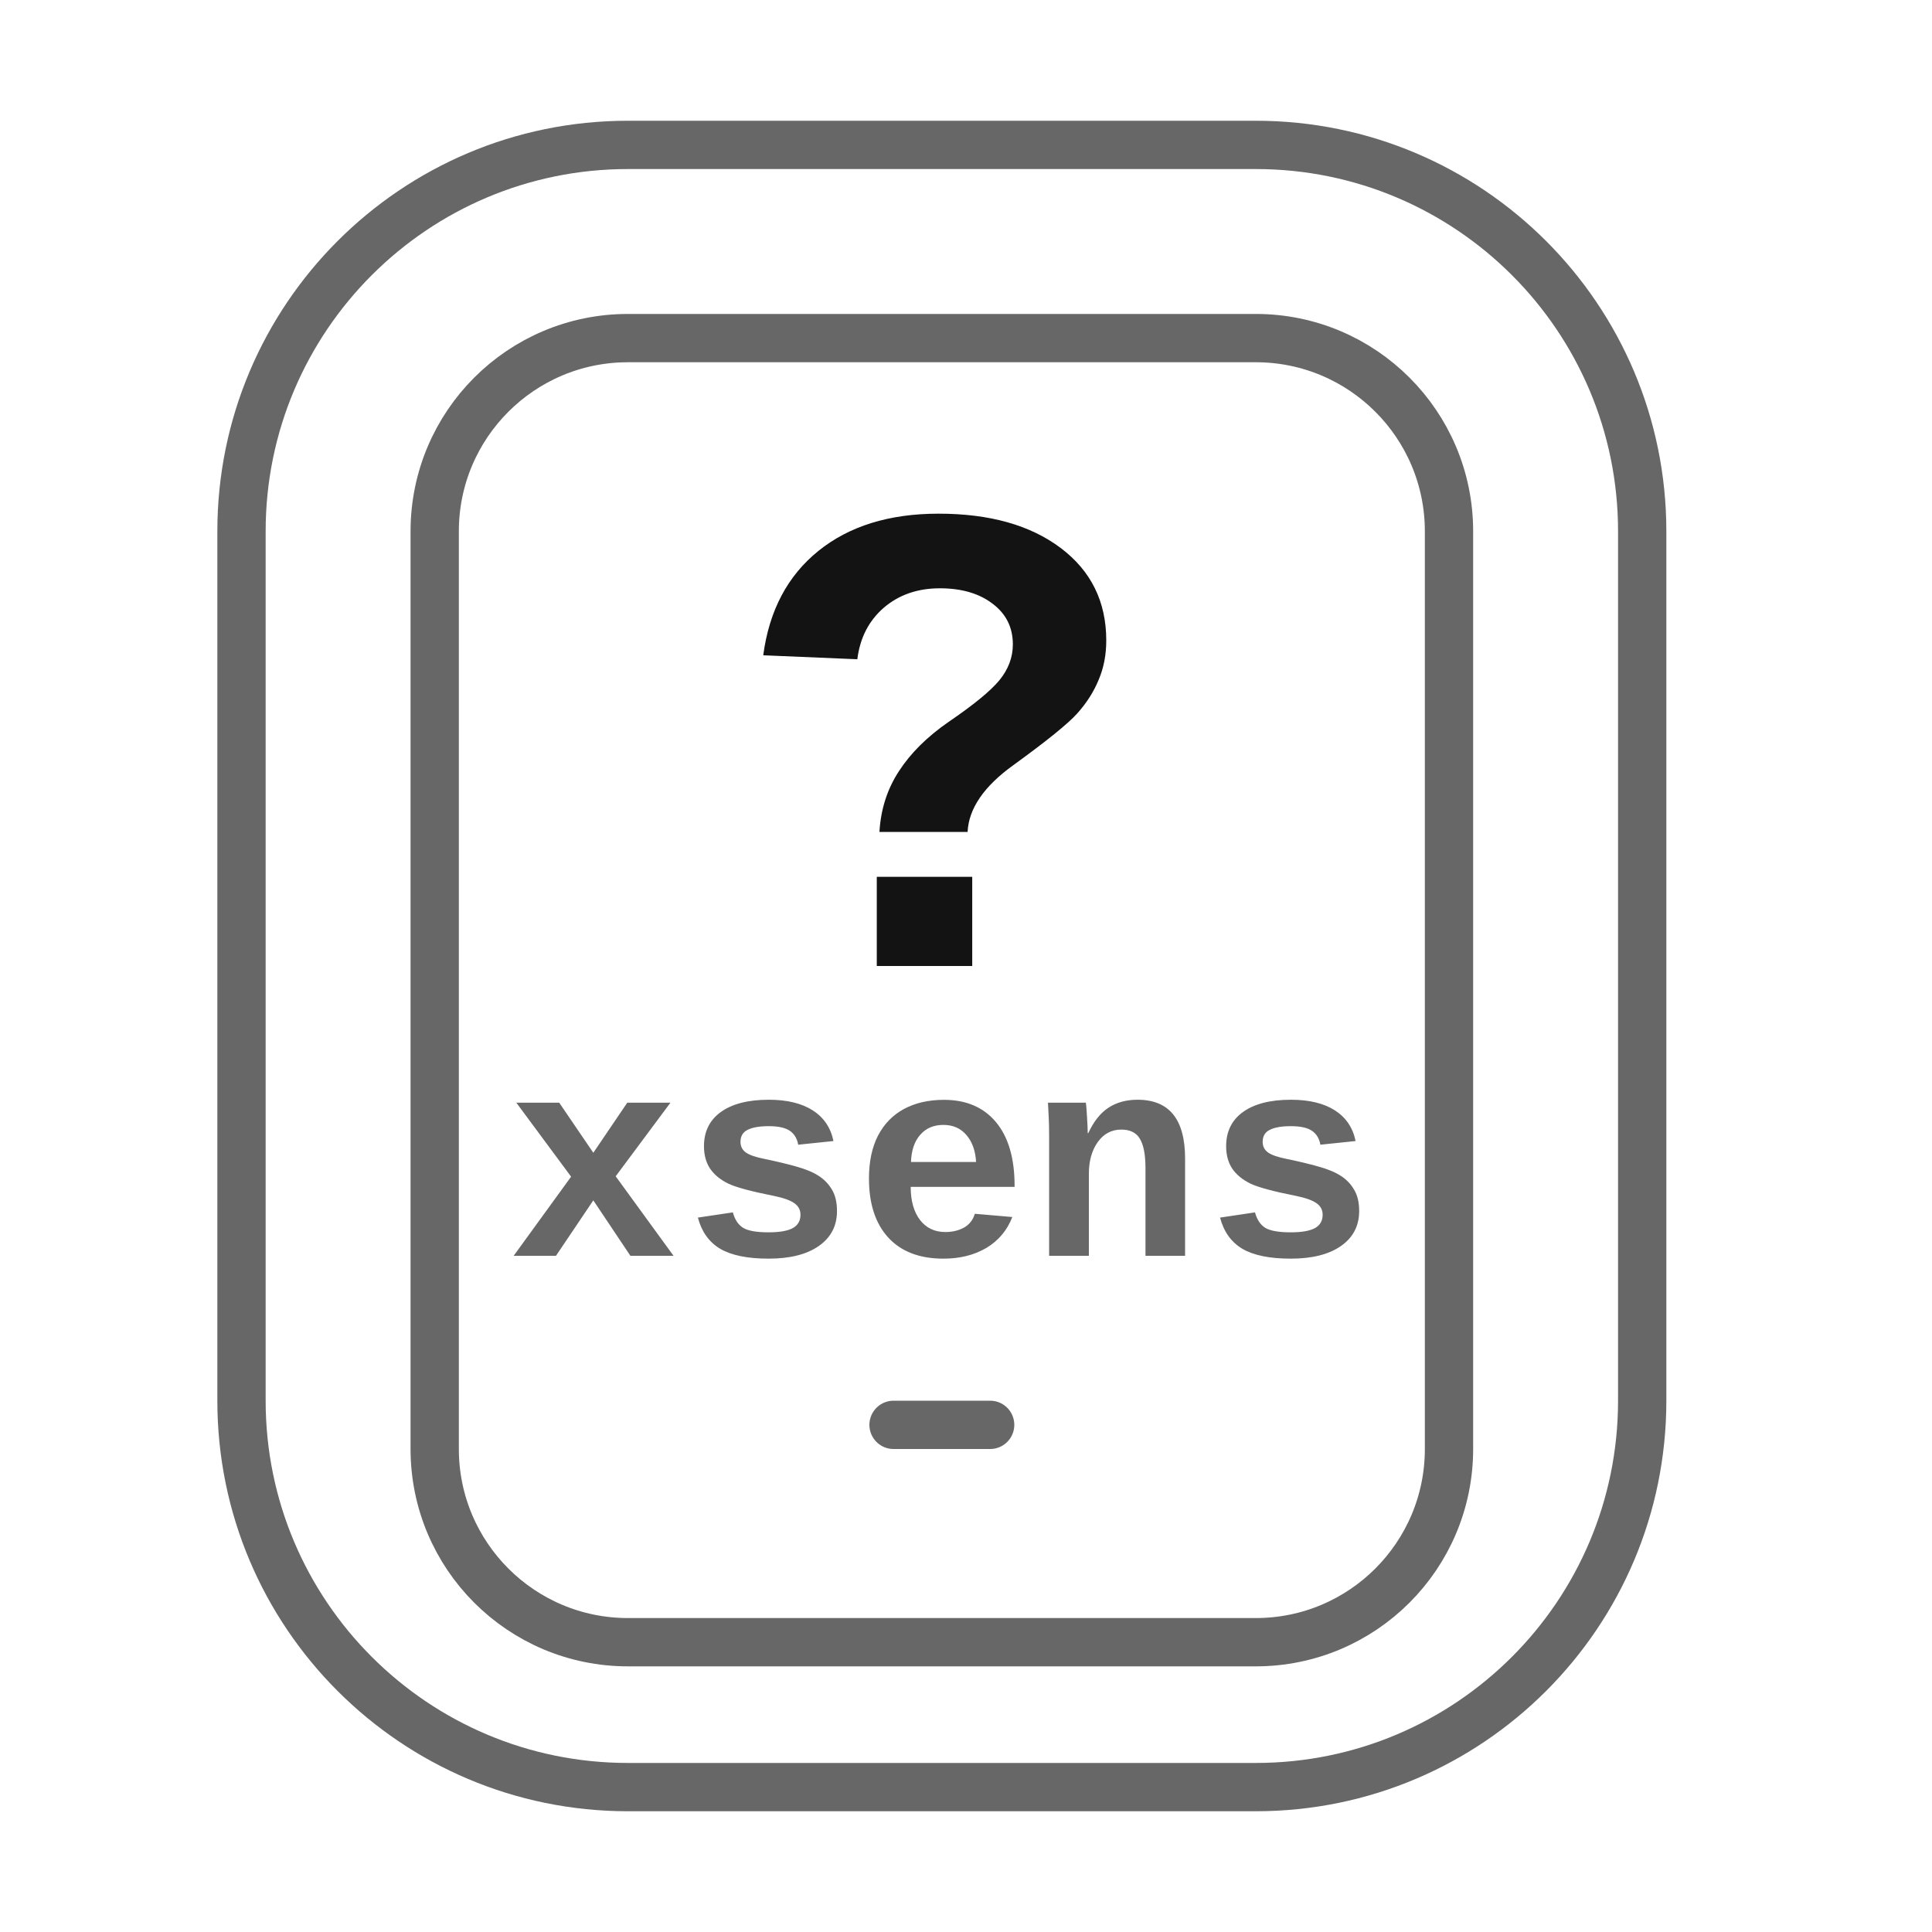 <svg width="40" height="40" viewBox="0 0 40 40" fill="none" xmlns="http://www.w3.org/2000/svg">
<path d="M26 3H13C8.582 3 5 6.582 5 11V29C5 33.418 8.582 37 13 37H26C30.418 37 34 33.418 34 29V11C34 6.582 30.418 3 26 3Z" stroke="#676767"/>
<path d="M9 30V11C9 8.791 10.791 7 13 7H26C28.209 7 30 8.791 30 11V30C30 32.209 28.209 34 26 34H13C10.791 34 9 32.209 9 30Z" stroke="#676767"/>
<path d="M18.5 29.5H20.5" stroke="#676767" stroke-linecap="round"/>
<path d="M13.052 26L12.284 24.852L11.511 26H10.635L11.824 24.362L10.69 22.83H11.578L12.284 23.867L12.987 22.83H13.881L12.747 24.354L13.945 26H13.052ZM17.329 25.074C17.329 25.381 17.203 25.622 16.951 25.798C16.701 25.972 16.355 26.059 15.911 26.059C15.476 26.059 15.142 25.99 14.909 25.854C14.679 25.715 14.525 25.5 14.449 25.209L15.173 25.101C15.214 25.251 15.284 25.357 15.384 25.42C15.485 25.482 15.661 25.514 15.911 25.514C16.142 25.514 16.31 25.484 16.415 25.426C16.52 25.367 16.573 25.275 16.573 25.15C16.573 25.049 16.53 24.969 16.444 24.91C16.36 24.85 16.217 24.799 16.014 24.758C15.549 24.666 15.235 24.581 15.073 24.503C14.911 24.423 14.787 24.32 14.701 24.195C14.617 24.068 14.575 23.913 14.575 23.73C14.575 23.427 14.691 23.191 14.924 23.023C15.158 22.854 15.489 22.769 15.917 22.769C16.294 22.769 16.597 22.842 16.825 22.988C17.056 23.135 17.199 23.347 17.256 23.624L16.526 23.7C16.503 23.571 16.445 23.476 16.354 23.413C16.262 23.349 16.116 23.316 15.917 23.316C15.722 23.316 15.575 23.342 15.477 23.393C15.38 23.441 15.331 23.524 15.331 23.642C15.331 23.733 15.368 23.807 15.442 23.861C15.519 23.914 15.646 23.958 15.823 23.993C16.071 24.044 16.291 24.097 16.482 24.151C16.676 24.204 16.83 24.268 16.945 24.342C17.062 24.416 17.155 24.512 17.224 24.629C17.294 24.744 17.329 24.893 17.329 25.074ZM19.532 26.059C19.04 26.059 18.66 25.914 18.393 25.625C18.125 25.334 17.991 24.926 17.991 24.4C17.991 24.049 18.054 23.752 18.179 23.51C18.306 23.268 18.485 23.084 18.718 22.959C18.95 22.834 19.226 22.771 19.544 22.771C20.007 22.771 20.366 22.926 20.622 23.234C20.878 23.543 21.006 23.981 21.006 24.55V24.573H18.855C18.855 24.86 18.919 25.088 19.046 25.256C19.175 25.424 19.351 25.508 19.573 25.508C19.718 25.508 19.846 25.477 19.957 25.417C20.068 25.355 20.144 25.259 20.183 25.13L20.959 25.197C20.852 25.473 20.673 25.686 20.423 25.836C20.173 25.984 19.876 26.059 19.532 26.059ZM19.532 23.29C19.331 23.29 19.171 23.358 19.052 23.495C18.933 23.63 18.869 23.817 18.861 24.058H20.209C20.195 23.823 20.128 23.637 20.007 23.498C19.888 23.359 19.73 23.29 19.532 23.29ZM23.716 26V24.186C23.716 23.911 23.678 23.709 23.602 23.58C23.527 23.451 23.398 23.387 23.215 23.387C23.012 23.387 22.849 23.474 22.726 23.648C22.605 23.819 22.544 24.037 22.544 24.301V26H21.721V23.539C21.721 23.369 21.718 23.23 21.712 23.123C21.708 23.014 21.703 22.916 21.697 22.83H22.482C22.488 22.867 22.496 22.967 22.506 23.129C22.516 23.289 22.52 23.399 22.52 23.46H22.532C22.644 23.218 22.783 23.042 22.951 22.933C23.119 22.823 23.319 22.769 23.552 22.769C24.208 22.769 24.536 23.175 24.536 23.987V26H23.716ZM28.14 25.074C28.14 25.381 28.014 25.622 27.762 25.798C27.512 25.972 27.165 26.059 26.722 26.059C26.286 26.059 25.952 25.99 25.72 25.854C25.489 25.715 25.336 25.5 25.26 25.209L25.983 25.101C26.024 25.251 26.095 25.357 26.194 25.42C26.296 25.482 26.472 25.514 26.722 25.514C26.952 25.514 27.12 25.484 27.226 25.426C27.331 25.367 27.384 25.275 27.384 25.15C27.384 25.049 27.341 24.969 27.255 24.91C27.171 24.85 27.027 24.799 26.824 24.758C26.359 24.666 26.046 24.581 25.884 24.503C25.722 24.423 25.598 24.32 25.512 24.195C25.428 24.068 25.386 23.913 25.386 23.73C25.386 23.427 25.502 23.191 25.734 23.023C25.969 22.854 26.3 22.769 26.727 22.769C27.105 22.769 27.407 22.842 27.636 22.988C27.866 23.135 28.01 23.347 28.066 23.624L27.337 23.7C27.314 23.571 27.256 23.476 27.164 23.413C27.072 23.349 26.927 23.316 26.727 23.316C26.532 23.316 26.386 23.342 26.288 23.393C26.19 23.441 26.142 23.524 26.142 23.642C26.142 23.733 26.179 23.807 26.253 23.861C26.329 23.914 26.456 23.958 26.634 23.993C26.882 24.044 27.102 24.097 27.293 24.151C27.486 24.204 27.641 24.268 27.756 24.342C27.873 24.416 27.966 24.512 28.034 24.629C28.105 24.744 28.14 24.893 28.14 25.074Z" fill="#676767"/>
<path d="M22.904 13.26C22.904 13.556 22.852 13.827 22.747 14.073C22.647 14.319 22.499 14.552 22.303 14.771C22.111 14.985 21.669 15.342 20.977 15.844C20.37 16.281 20.056 16.741 20.033 17.225H18.208C18.235 16.755 18.37 16.336 18.611 15.967C18.853 15.593 19.195 15.254 19.637 14.948C20.152 14.597 20.503 14.31 20.689 14.087C20.876 13.859 20.97 13.611 20.97 13.342C20.97 12.991 20.831 12.711 20.553 12.501C20.275 12.287 19.91 12.18 19.459 12.18C18.999 12.18 18.611 12.314 18.297 12.583C17.987 12.852 17.805 13.207 17.75 13.649L15.802 13.567C15.925 12.642 16.305 11.922 16.943 11.407C17.581 10.892 18.411 10.635 19.432 10.635C20.489 10.635 21.332 10.872 21.961 11.346C22.59 11.82 22.904 12.458 22.904 13.26ZM18.153 20V18.154H20.129V20H18.153Z" fill="#131313"/>
</svg>
